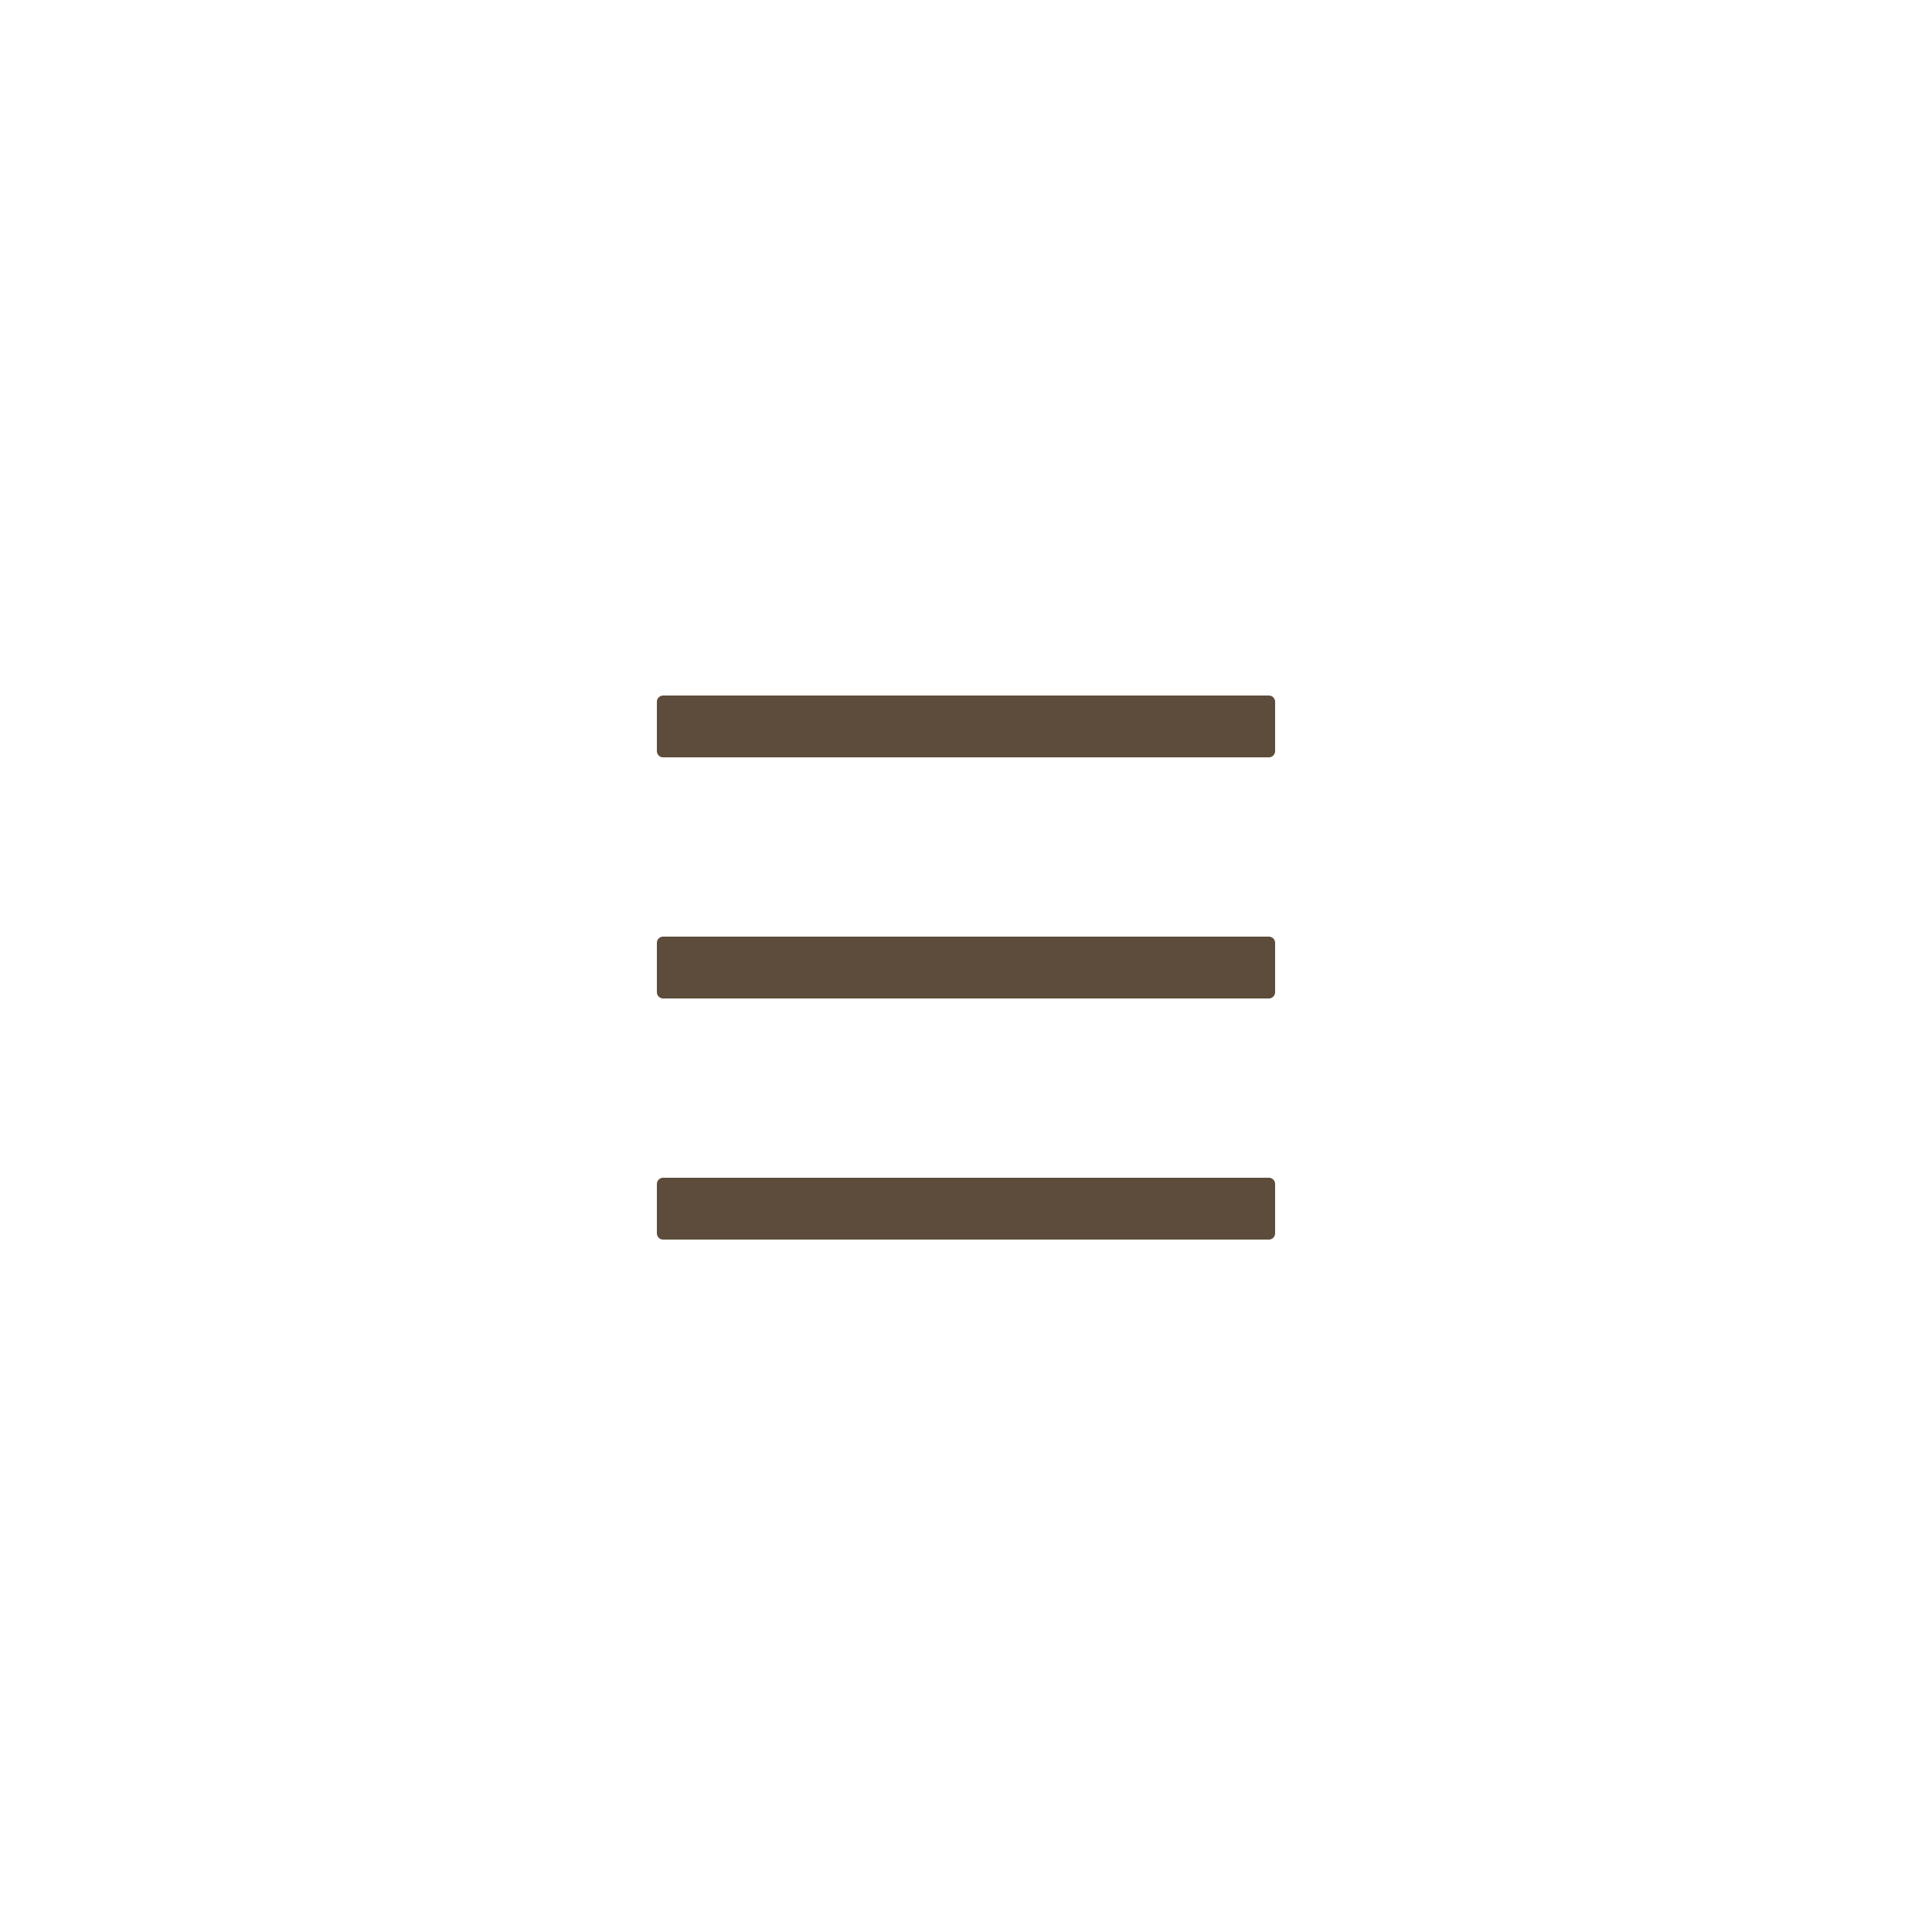<svg width="50" height="50" viewBox="0 0 50 50" fill="none" xmlns="http://www.w3.org/2000/svg">
<g id="Header/Menu">
<path id="Vector" d="M32.84 18H17.16C17.072 18 17 18.072 17 18.16V19.44C17 19.528 17.072 19.6 17.16 19.6H32.84C32.928 19.6 33 19.528 33 19.44V18.16C33 18.072 32.928 18 32.84 18ZM32.84 30.48H17.16C17.072 30.48 17 30.552 17 30.64V31.92C17 32.008 17.072 32.08 17.16 32.08H32.84C32.928 32.08 33 32.008 33 31.92V30.64C33 30.552 32.928 30.48 32.84 30.48ZM32.84 24.24H17.16C17.072 24.24 17 24.312 17 24.4V25.68C17 25.768 17.072 25.84 17.16 25.84H32.84C32.928 25.84 33 25.768 33 25.68V24.4C33 24.312 32.928 24.24 32.84 24.24Z" fill="#5D4C3C"/>
</g>
</svg>

